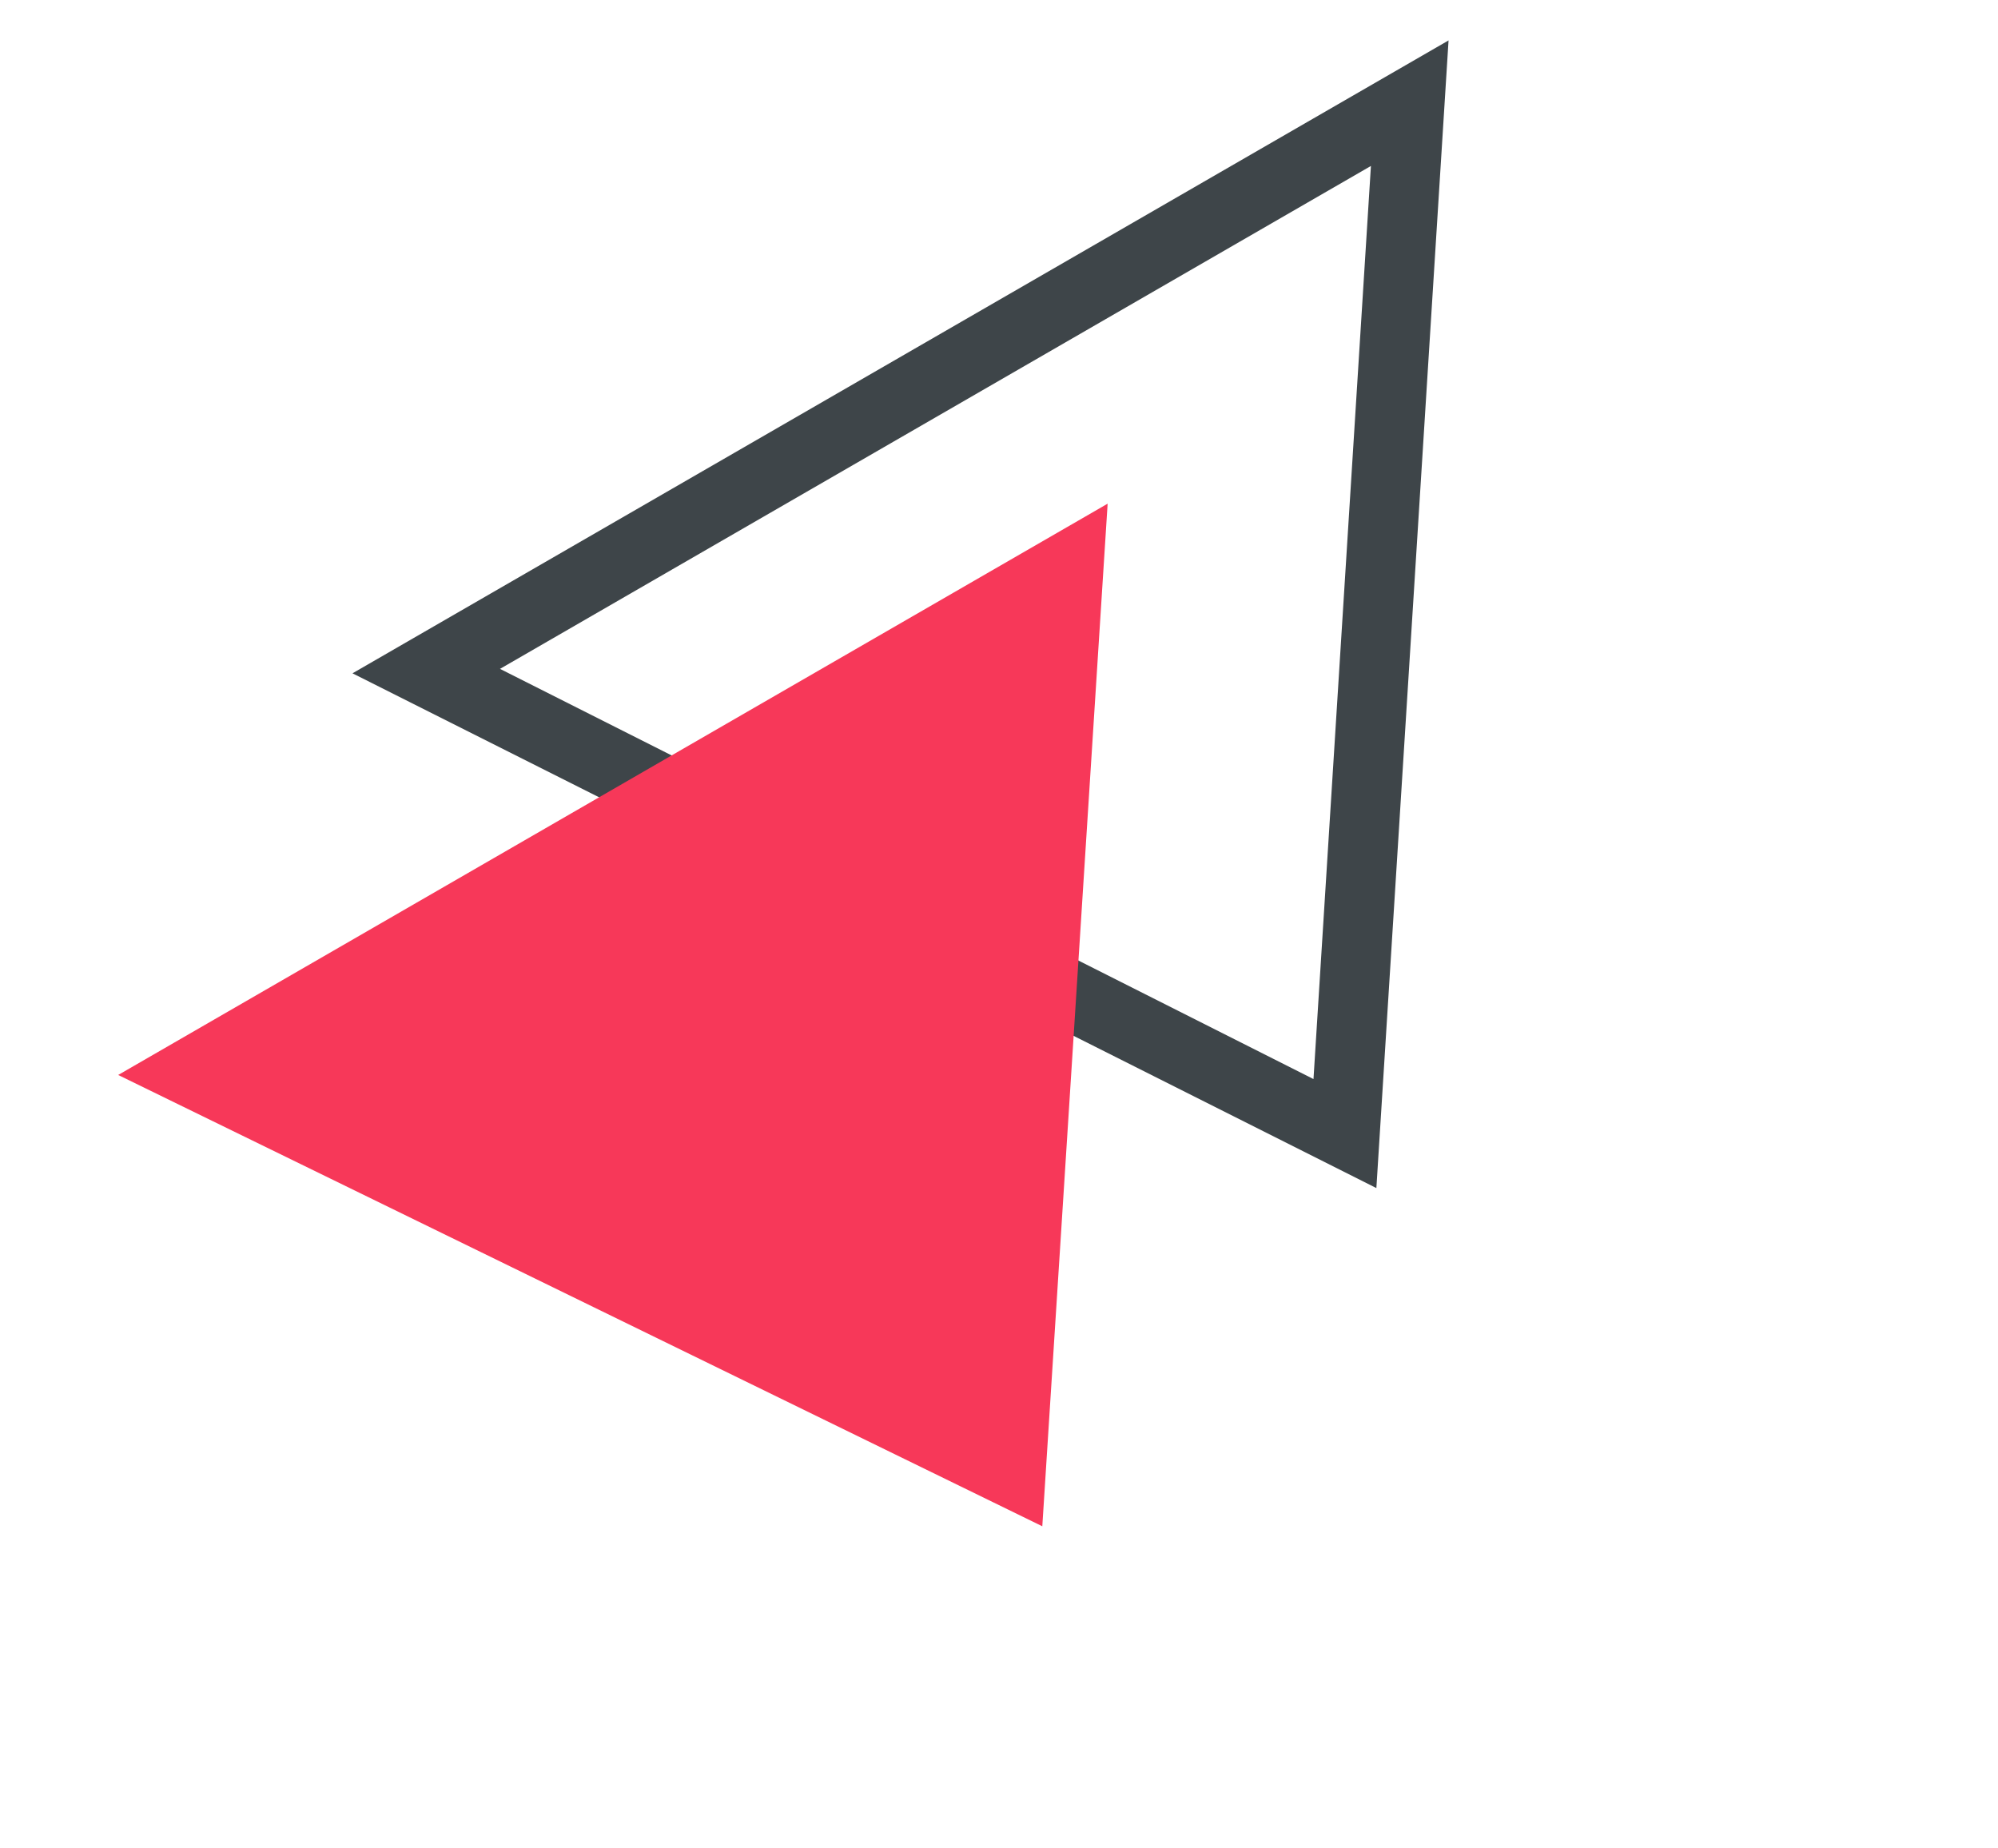 <svg width="40" height="37" viewBox="0 0 40 37" fill="none" xmlns="http://www.w3.org/2000/svg">
<path d="M7.057 13.478L29 0.809L27.555 23.782L7.057 13.478ZM27.446 3.322L10.01 13.389L26.296 21.6L27.446 3.322Z" fill="#3E4549"/>
<path d="M2.366 21.518L22.175 10.082L20.867 30.552L2.366 21.518Z" fill="#F73859"/>
</svg>
